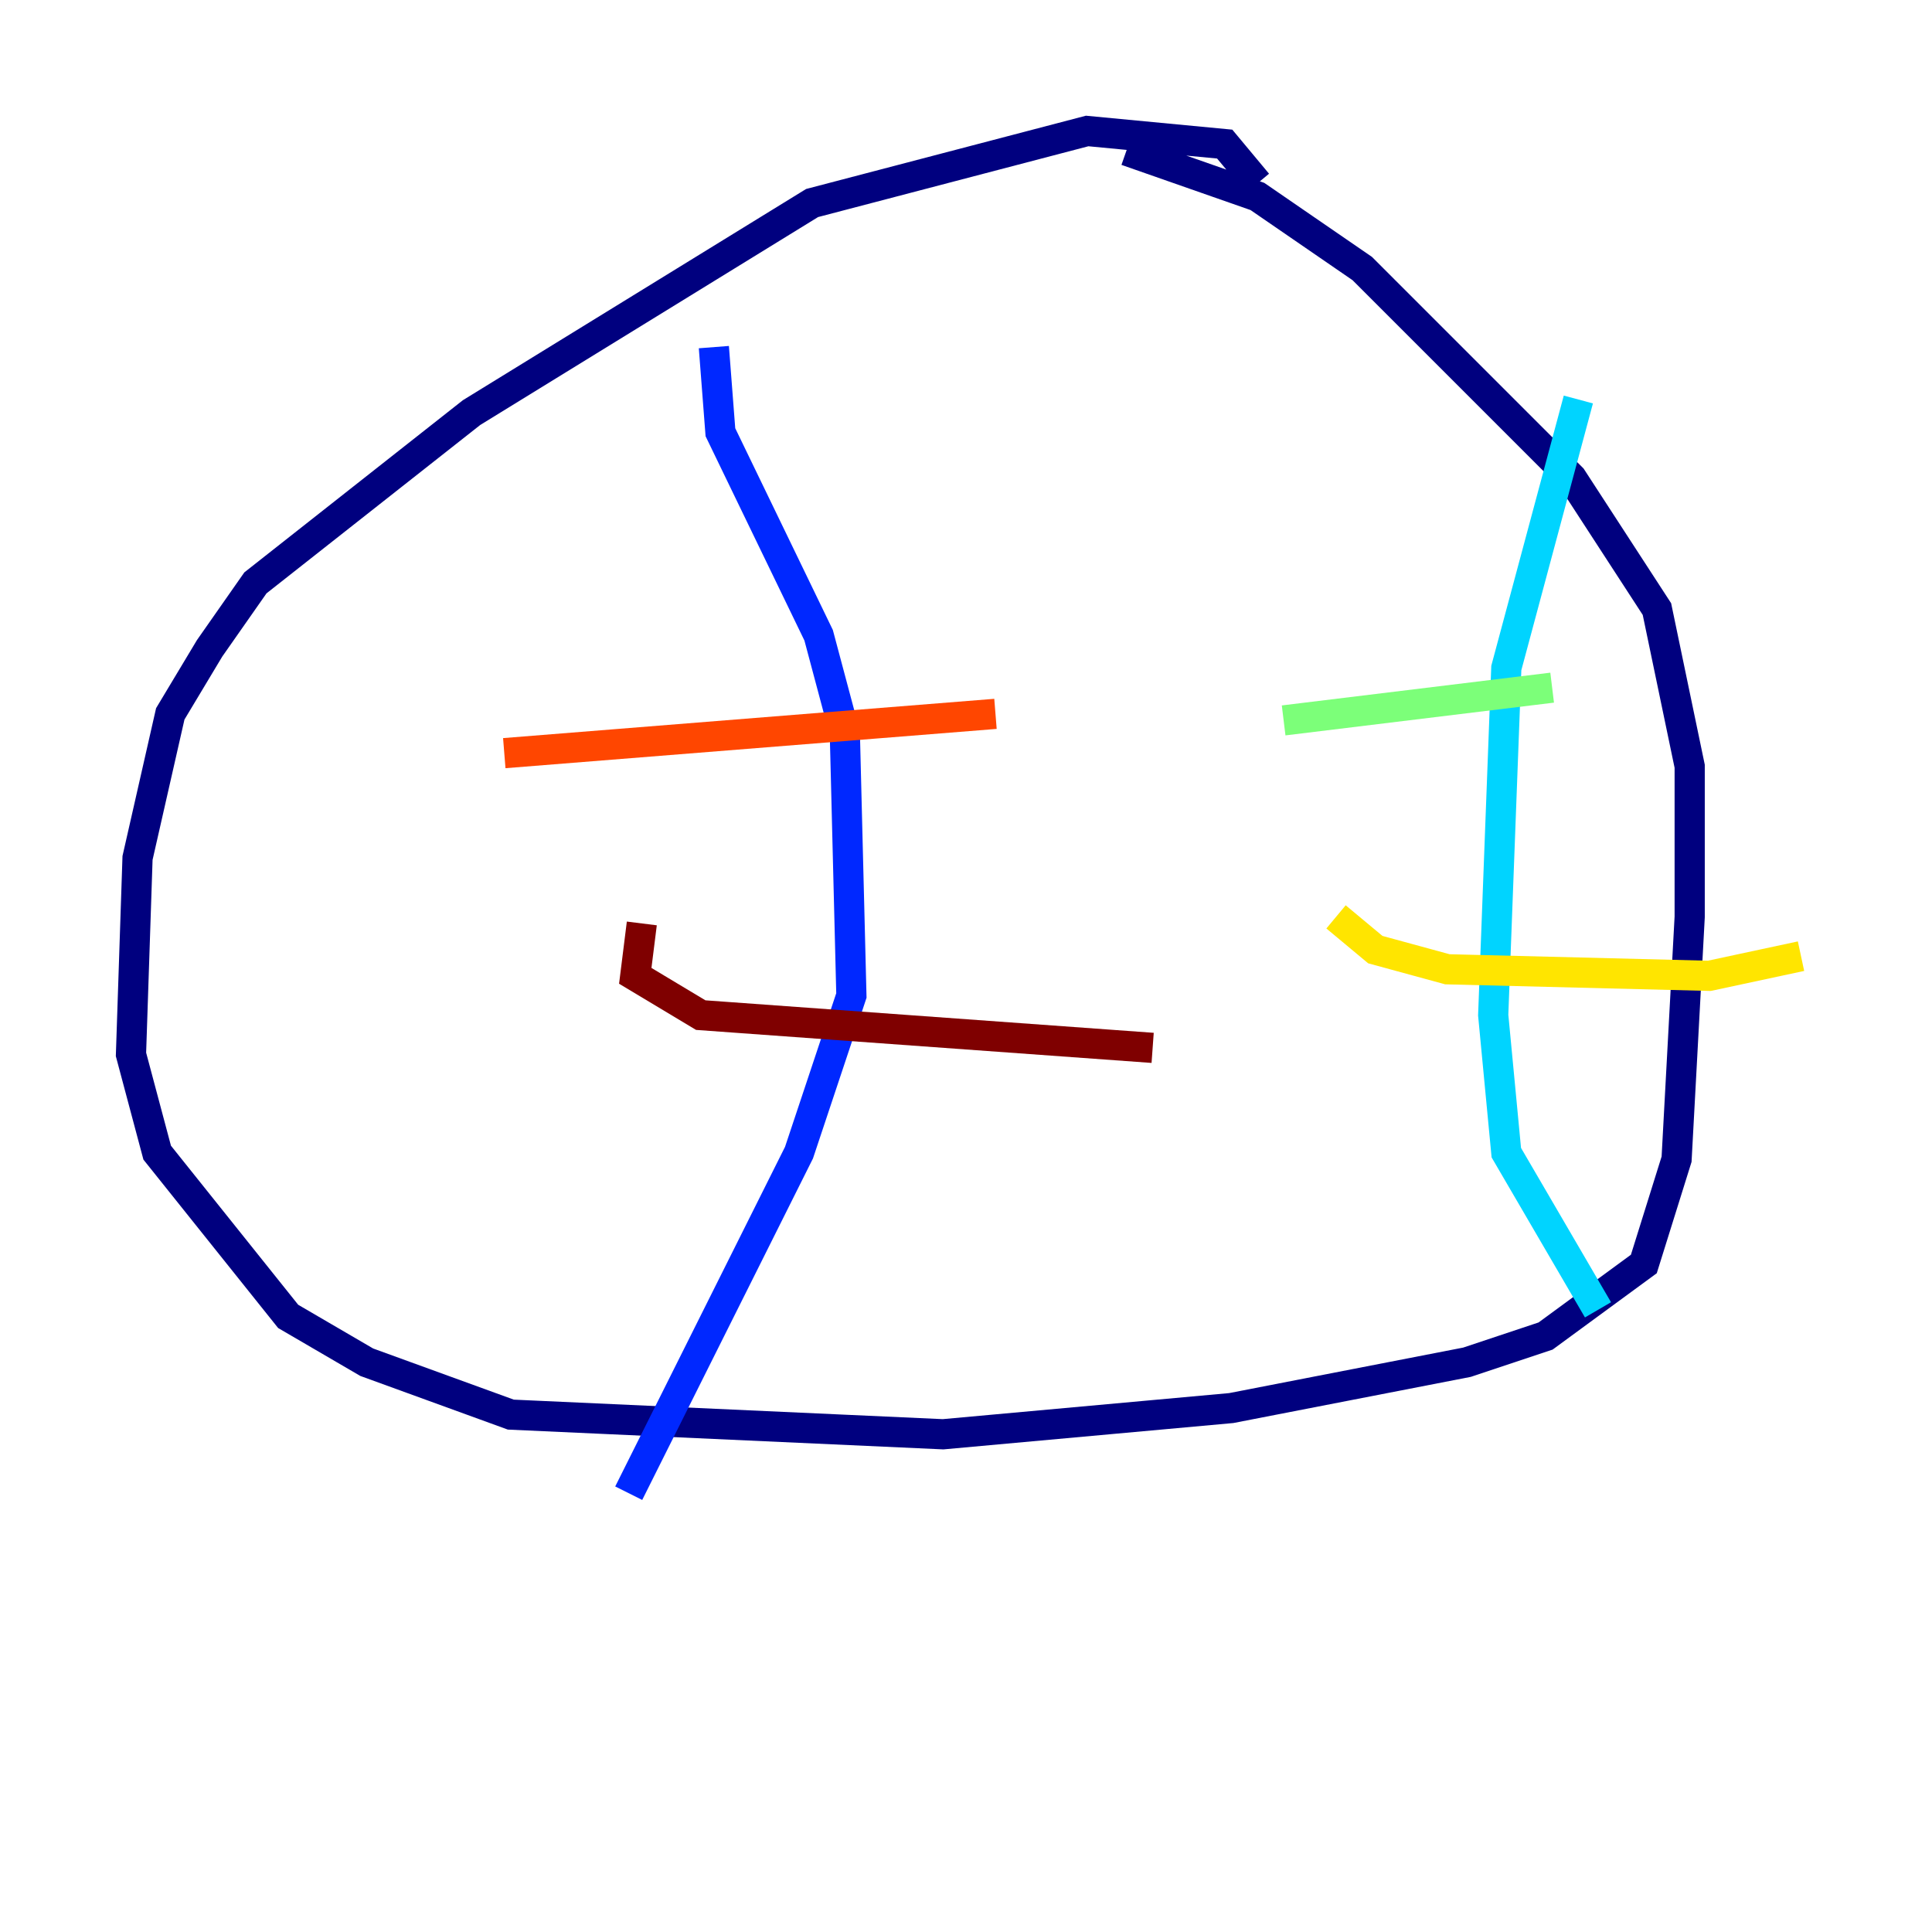 <?xml version="1.0" encoding="utf-8" ?>
<svg baseProfile="tiny" height="128" version="1.2" viewBox="0,0,128,128" width="128" xmlns="http://www.w3.org/2000/svg" xmlns:ev="http://www.w3.org/2001/xml-events" xmlns:xlink="http://www.w3.org/1999/xlink"><defs /><polyline fill="none" points="83.308,12.149 81.139,9.546 72.027,8.678 53.803,13.451 31.241,27.336 16.922,38.617 13.885,42.956 11.281,47.295 9.112,56.841 8.678,69.858 10.414,76.366 19.091,87.214 24.298,90.251 33.844,93.722 62.481,95.024 81.573,93.288 97.193,90.251 102.4,88.515 108.909,83.742 111.078,76.8 111.946,60.746 111.946,50.766 109.776,40.352 104.136,31.675 90.251,17.79 83.308,13.017 74.63,9.98" stroke="#00007f" stroke-width="2" /><polyline fill="none" points="47.295,22.997 47.729,28.637 54.237,42.088 55.973,48.597 56.407,65.953 52.936,76.366 41.654,98.929" stroke="#0028ff" stroke-width="2" /><polyline fill="none" points="104.57,26.468 99.797,44.258 98.929,67.254 99.797,76.366 105.871,86.78" stroke="#00d4ff" stroke-width="2" /><polyline fill="none" points="85.044,47.729 102.834,45.559" stroke="#7cff79" stroke-width="2" /><polyline fill="none" points="88.515,60.746 91.119,62.915 95.891,64.217 113.248,64.651 119.322,63.349" stroke="#ffe500" stroke-width="2" /><polyline fill="none" points="33.41,49.898 65.953,47.295" stroke="#ff4600" stroke-width="2" /><polyline fill="none" points="42.522,61.18 42.088,64.651 46.427,67.254 76.366,69.424" stroke="#7f0000" stroke-width="2" /></svg>